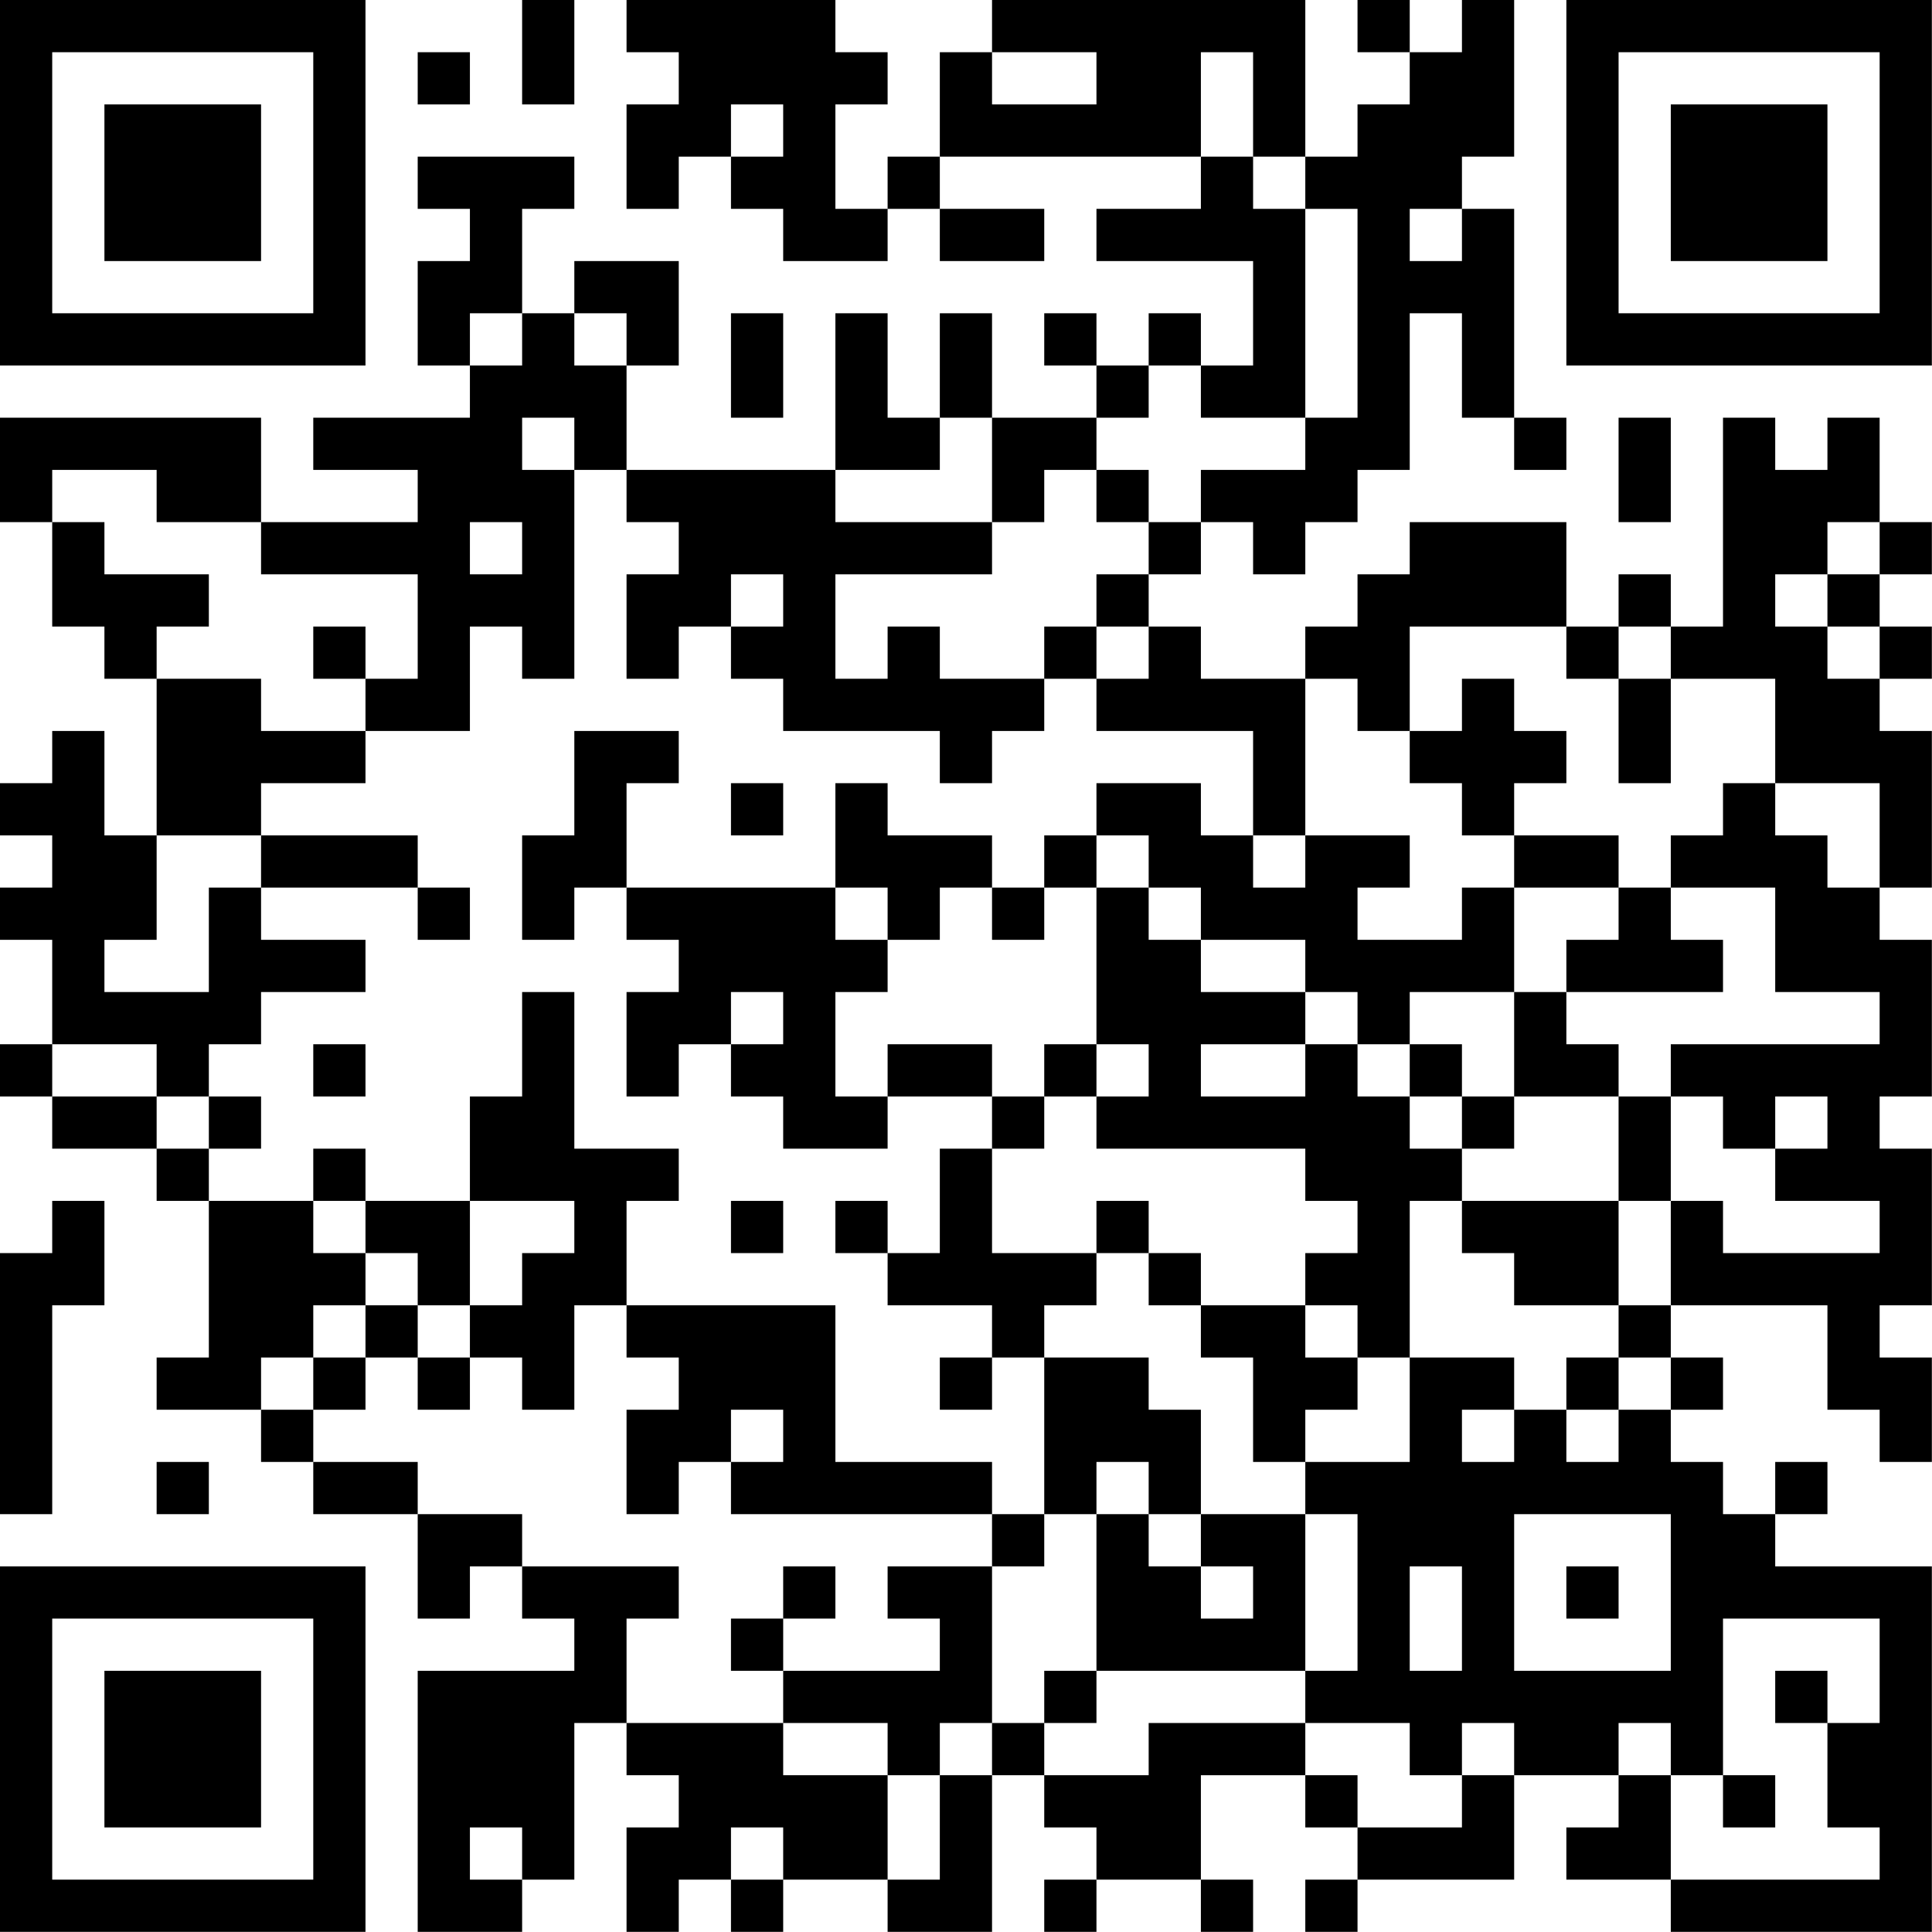<?xml version="1.0" encoding="UTF-8"?>
<svg xmlns="http://www.w3.org/2000/svg" version="1.1" width="120" height="120" viewBox="0 0 120 120"><rect x="0" y="0" width="120" height="120" fill="#ffffff"/><g transform="scale(3.243)"><g transform="translate(0,0)"><path fill-rule="evenodd" d="M10 0L10 2L11 2L11 0ZM12 0L12 1L13 1L13 2L12 2L12 4L13 4L13 3L14 3L14 4L15 4L15 5L17 5L17 4L18 4L18 5L20 5L20 4L18 4L18 3L23 3L23 4L21 4L21 5L24 5L24 7L23 7L23 6L22 6L22 7L21 7L21 6L20 6L20 7L21 7L21 8L19 8L19 6L18 6L18 8L17 8L17 6L16 6L16 9L12 9L12 7L13 7L13 5L11 5L11 6L10 6L10 4L11 4L11 3L8 3L8 4L9 4L9 5L8 5L8 7L9 7L9 8L6 8L6 9L8 9L8 10L5 10L5 8L0 8L0 10L1 10L1 12L2 12L2 13L3 13L3 16L2 16L2 14L1 14L1 15L0 15L0 16L1 16L1 17L0 17L0 18L1 18L1 20L0 20L0 21L1 21L1 22L3 22L3 23L4 23L4 26L3 26L3 27L5 27L5 28L6 28L6 29L8 29L8 31L9 31L9 30L10 30L10 31L11 31L11 32L8 32L8 37L10 37L10 36L11 36L11 33L12 33L12 34L13 34L13 35L12 35L12 37L13 37L13 36L14 36L14 37L15 37L15 36L17 36L17 37L19 37L19 34L20 34L20 35L21 35L21 36L20 36L20 37L21 37L21 36L23 36L23 37L24 37L24 36L23 36L23 34L25 34L25 35L26 35L26 36L25 36L25 37L26 37L26 36L29 36L29 34L31 34L31 35L30 35L30 36L32 36L32 37L37 37L37 30L34 30L34 29L35 29L35 28L34 28L34 29L33 29L33 28L32 28L32 27L33 27L33 26L32 26L32 25L35 25L35 27L36 27L36 28L37 28L37 26L36 26L36 25L37 25L37 22L36 22L36 21L37 21L37 18L36 18L36 17L37 17L37 14L36 14L36 13L37 13L37 12L36 12L36 11L37 11L37 10L36 10L36 8L35 8L35 9L34 9L34 8L33 8L33 12L32 12L32 11L31 11L31 12L30 12L30 10L27 10L27 11L26 11L26 12L25 12L25 13L23 13L23 12L22 12L22 11L23 11L23 10L24 10L24 11L25 11L25 10L26 10L26 9L27 9L27 6L28 6L28 8L29 8L29 9L30 9L30 8L29 8L29 4L28 4L28 3L29 3L29 0L28 0L28 1L27 1L27 0L26 0L26 1L27 1L27 2L26 2L26 3L25 3L25 0L19 0L19 1L18 1L18 3L17 3L17 4L16 4L16 2L17 2L17 1L16 1L16 0ZM8 1L8 2L9 2L9 1ZM19 1L19 2L21 2L21 1ZM23 1L23 3L24 3L24 4L25 4L25 8L23 8L23 7L22 7L22 8L21 8L21 9L20 9L20 10L19 10L19 8L18 8L18 9L16 9L16 10L19 10L19 11L16 11L16 13L17 13L17 12L18 12L18 13L20 13L20 14L19 14L19 15L18 15L18 14L15 14L15 13L14 13L14 12L15 12L15 11L14 11L14 12L13 12L13 13L12 13L12 11L13 11L13 10L12 10L12 9L11 9L11 8L10 8L10 9L11 9L11 13L10 13L10 12L9 12L9 14L7 14L7 13L8 13L8 11L5 11L5 10L3 10L3 9L1 9L1 10L2 10L2 11L4 11L4 12L3 12L3 13L5 13L5 14L7 14L7 15L5 15L5 16L3 16L3 18L2 18L2 19L4 19L4 17L5 17L5 18L7 18L7 19L5 19L5 20L4 20L4 21L3 21L3 20L1 20L1 21L3 21L3 22L4 22L4 23L6 23L6 24L7 24L7 25L6 25L6 26L5 26L5 27L6 27L6 28L8 28L8 29L10 29L10 30L13 30L13 31L12 31L12 33L15 33L15 34L17 34L17 36L18 36L18 34L19 34L19 33L20 33L20 34L22 34L22 33L25 33L25 34L26 34L26 35L28 35L28 34L29 34L29 33L28 33L28 34L27 34L27 33L25 33L25 32L26 32L26 29L25 29L25 28L27 28L27 26L29 26L29 27L28 27L28 28L29 28L29 27L30 27L30 28L31 28L31 27L32 27L32 26L31 26L31 25L32 25L32 23L33 23L33 24L36 24L36 23L34 23L34 22L35 22L35 21L34 21L34 22L33 22L33 21L32 21L32 20L36 20L36 19L34 19L34 17L32 17L32 16L33 16L33 15L34 15L34 16L35 16L35 17L36 17L36 15L34 15L34 13L32 13L32 12L31 12L31 13L30 13L30 12L27 12L27 14L26 14L26 13L25 13L25 16L24 16L24 14L21 14L21 13L22 13L22 12L21 12L21 11L22 11L22 10L23 10L23 9L25 9L25 8L26 8L26 4L25 4L25 3L24 3L24 1ZM14 2L14 3L15 3L15 2ZM27 4L27 5L28 5L28 4ZM9 6L9 7L10 7L10 6ZM11 6L11 7L12 7L12 6ZM14 6L14 8L15 8L15 6ZM31 8L31 10L32 10L32 8ZM21 9L21 10L22 10L22 9ZM9 10L9 11L10 11L10 10ZM35 10L35 11L34 11L34 12L35 12L35 13L36 13L36 12L35 12L35 11L36 11L36 10ZM6 12L6 13L7 13L7 12ZM20 12L20 13L21 13L21 12ZM28 13L28 14L27 14L27 15L28 15L28 16L29 16L29 17L28 17L28 18L26 18L26 17L27 17L27 16L25 16L25 17L24 17L24 16L23 16L23 15L21 15L21 16L20 16L20 17L19 17L19 16L17 16L17 15L16 15L16 17L12 17L12 15L13 15L13 14L11 14L11 16L10 16L10 18L11 18L11 17L12 17L12 18L13 18L13 19L12 19L12 21L13 21L13 20L14 20L14 21L15 21L15 22L17 22L17 21L19 21L19 22L18 22L18 24L17 24L17 23L16 23L16 24L17 24L17 25L19 25L19 26L18 26L18 27L19 27L19 26L20 26L20 29L19 29L19 28L16 28L16 25L12 25L12 23L13 23L13 22L11 22L11 19L10 19L10 21L9 21L9 23L7 23L7 22L6 22L6 23L7 23L7 24L8 24L8 25L7 25L7 26L6 26L6 27L7 27L7 26L8 26L8 27L9 27L9 26L10 26L10 27L11 27L11 25L12 25L12 26L13 26L13 27L12 27L12 29L13 29L13 28L14 28L14 29L19 29L19 30L17 30L17 31L18 31L18 32L15 32L15 31L16 31L16 30L15 30L15 31L14 31L14 32L15 32L15 33L17 33L17 34L18 34L18 33L19 33L19 30L20 30L20 29L21 29L21 32L20 32L20 33L21 33L21 32L25 32L25 29L23 29L23 27L22 27L22 26L20 26L20 25L21 25L21 24L22 24L22 25L23 25L23 26L24 26L24 28L25 28L25 27L26 27L26 26L27 26L27 23L28 23L28 24L29 24L29 25L31 25L31 23L32 23L32 21L31 21L31 20L30 20L30 19L33 19L33 18L32 18L32 17L31 17L31 16L29 16L29 15L30 15L30 14L29 14L29 13ZM31 13L31 15L32 15L32 13ZM14 15L14 16L15 16L15 15ZM5 16L5 17L8 17L8 18L9 18L9 17L8 17L8 16ZM21 16L21 17L20 17L20 18L19 18L19 17L18 17L18 18L17 18L17 17L16 17L16 18L17 18L17 19L16 19L16 21L17 21L17 20L19 20L19 21L20 21L20 22L19 22L19 24L21 24L21 23L22 23L22 24L23 24L23 25L25 25L25 26L26 26L26 25L25 25L25 24L26 24L26 23L25 23L25 22L21 22L21 21L22 21L22 20L21 20L21 17L22 17L22 18L23 18L23 19L25 19L25 20L23 20L23 21L25 21L25 20L26 20L26 21L27 21L27 22L28 22L28 23L31 23L31 21L29 21L29 19L30 19L30 18L31 18L31 17L29 17L29 19L27 19L27 20L26 20L26 19L25 19L25 18L23 18L23 17L22 17L22 16ZM14 19L14 20L15 20L15 19ZM6 20L6 21L7 21L7 20ZM20 20L20 21L21 21L21 20ZM27 20L27 21L28 21L28 22L29 22L29 21L28 21L28 20ZM4 21L4 22L5 22L5 21ZM1 23L1 24L0 24L0 29L1 29L1 25L2 25L2 23ZM9 23L9 25L8 25L8 26L9 26L9 25L10 25L10 24L11 24L11 23ZM14 23L14 24L15 24L15 23ZM30 26L30 27L31 27L31 26ZM14 27L14 28L15 28L15 27ZM3 28L3 29L4 29L4 28ZM21 28L21 29L22 29L22 30L23 30L23 31L24 31L24 30L23 30L23 29L22 29L22 28ZM29 29L29 32L32 32L32 29ZM27 30L27 32L28 32L28 30ZM30 30L30 31L31 31L31 30ZM33 31L33 34L32 34L32 33L31 33L31 34L32 34L32 36L36 36L36 35L35 35L35 33L36 33L36 31ZM34 32L34 33L35 33L35 32ZM33 34L33 35L34 35L34 34ZM9 35L9 36L10 36L10 35ZM14 35L14 36L15 36L15 35ZM0 0L0 7L7 7L7 0ZM1 1L1 6L6 6L6 1ZM2 2L2 5L5 5L5 2ZM30 0L30 7L37 7L37 0ZM31 1L31 6L36 6L36 1ZM32 2L32 5L35 5L35 2ZM0 30L0 37L7 37L7 30ZM1 31L1 36L6 36L6 31ZM2 32L2 35L5 35L5 32Z" fill="#000000"/></g></g></svg>
